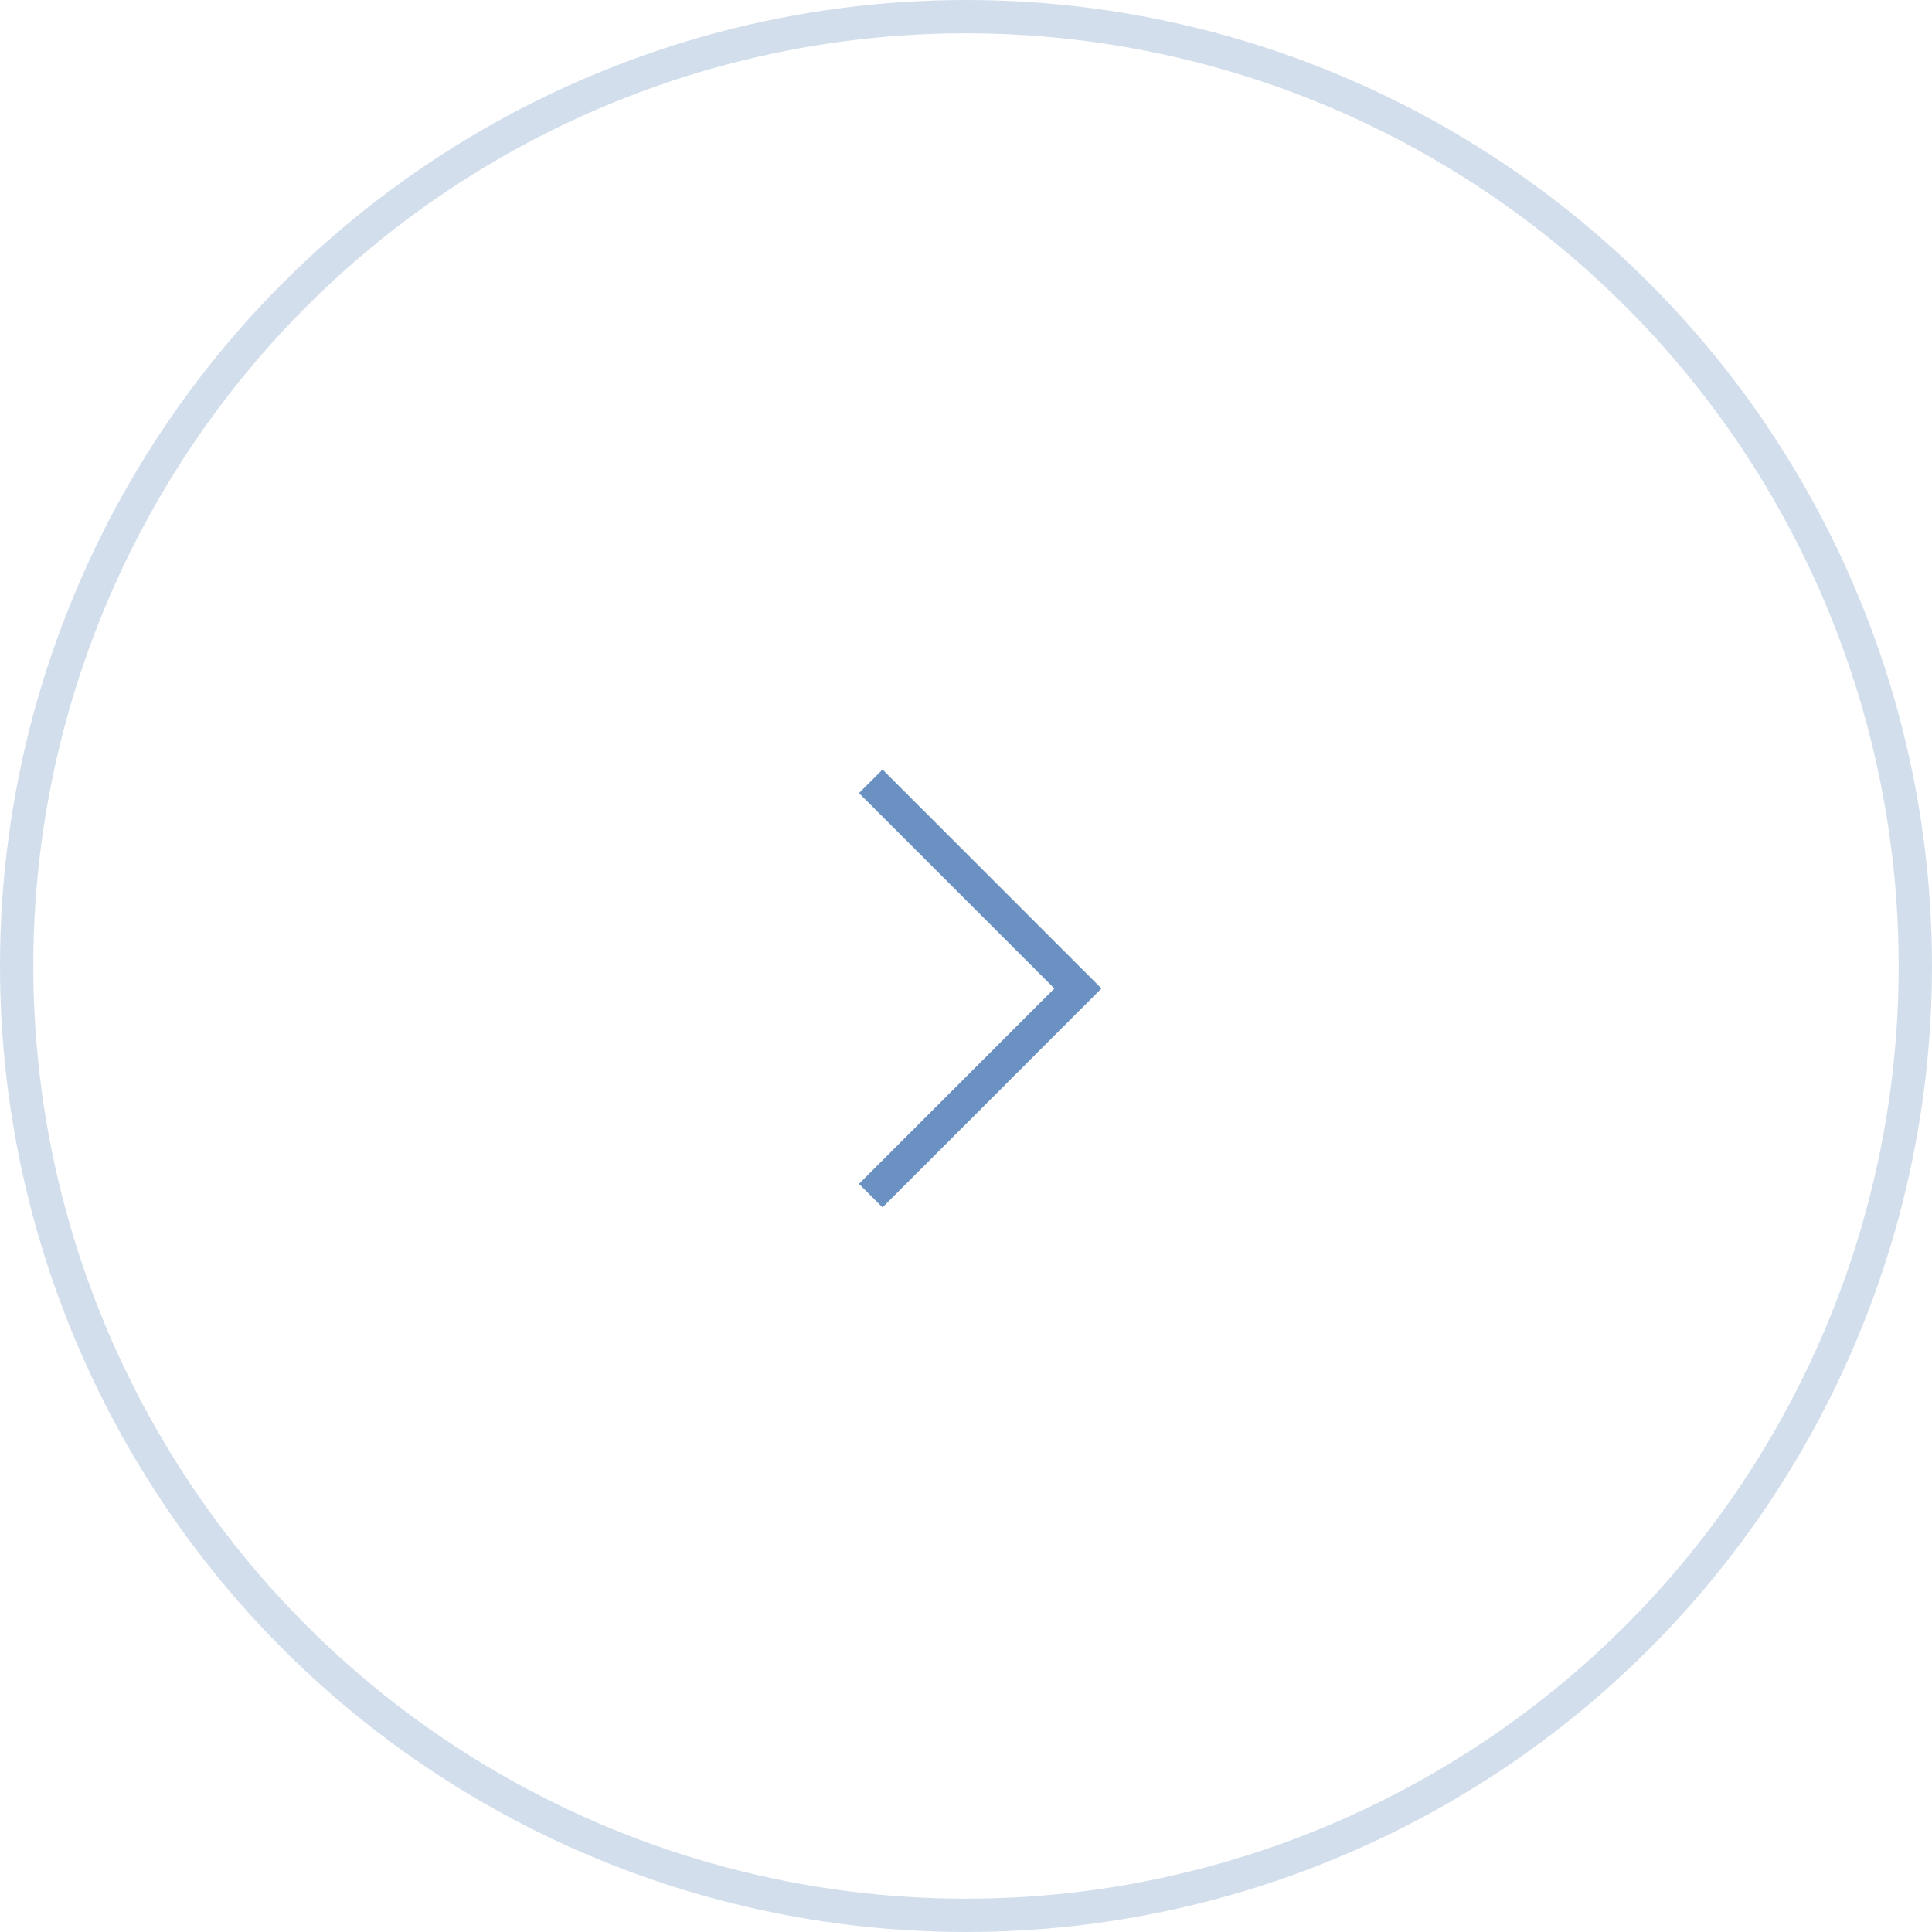 <svg id="arrow_right" data-name="Component 5 – 1" xmlns="http://www.w3.org/2000/svg" width="58" height="58" viewBox="0 0 58 58">
  <g id="circle_border" data-name="Ellipse 1" fill="rgba(255,255,255,0)" stroke="#6a91c1" stroke-width="1" opacity="0.3">
    <circle cx="29" cy="29" r="29" stroke="none"/>
    <circle cx="29" cy="29" r="28.5" fill="none"/>
  </g>
  <path id="arrow_icon" data-name="Path 5" d="M-2657.859,3645.456l6.219,6.219-6.219,6.219" transform="translate(2684 -3622)" fill="none" stroke="#6a91c1" stroke-width="1"/>
</svg>
